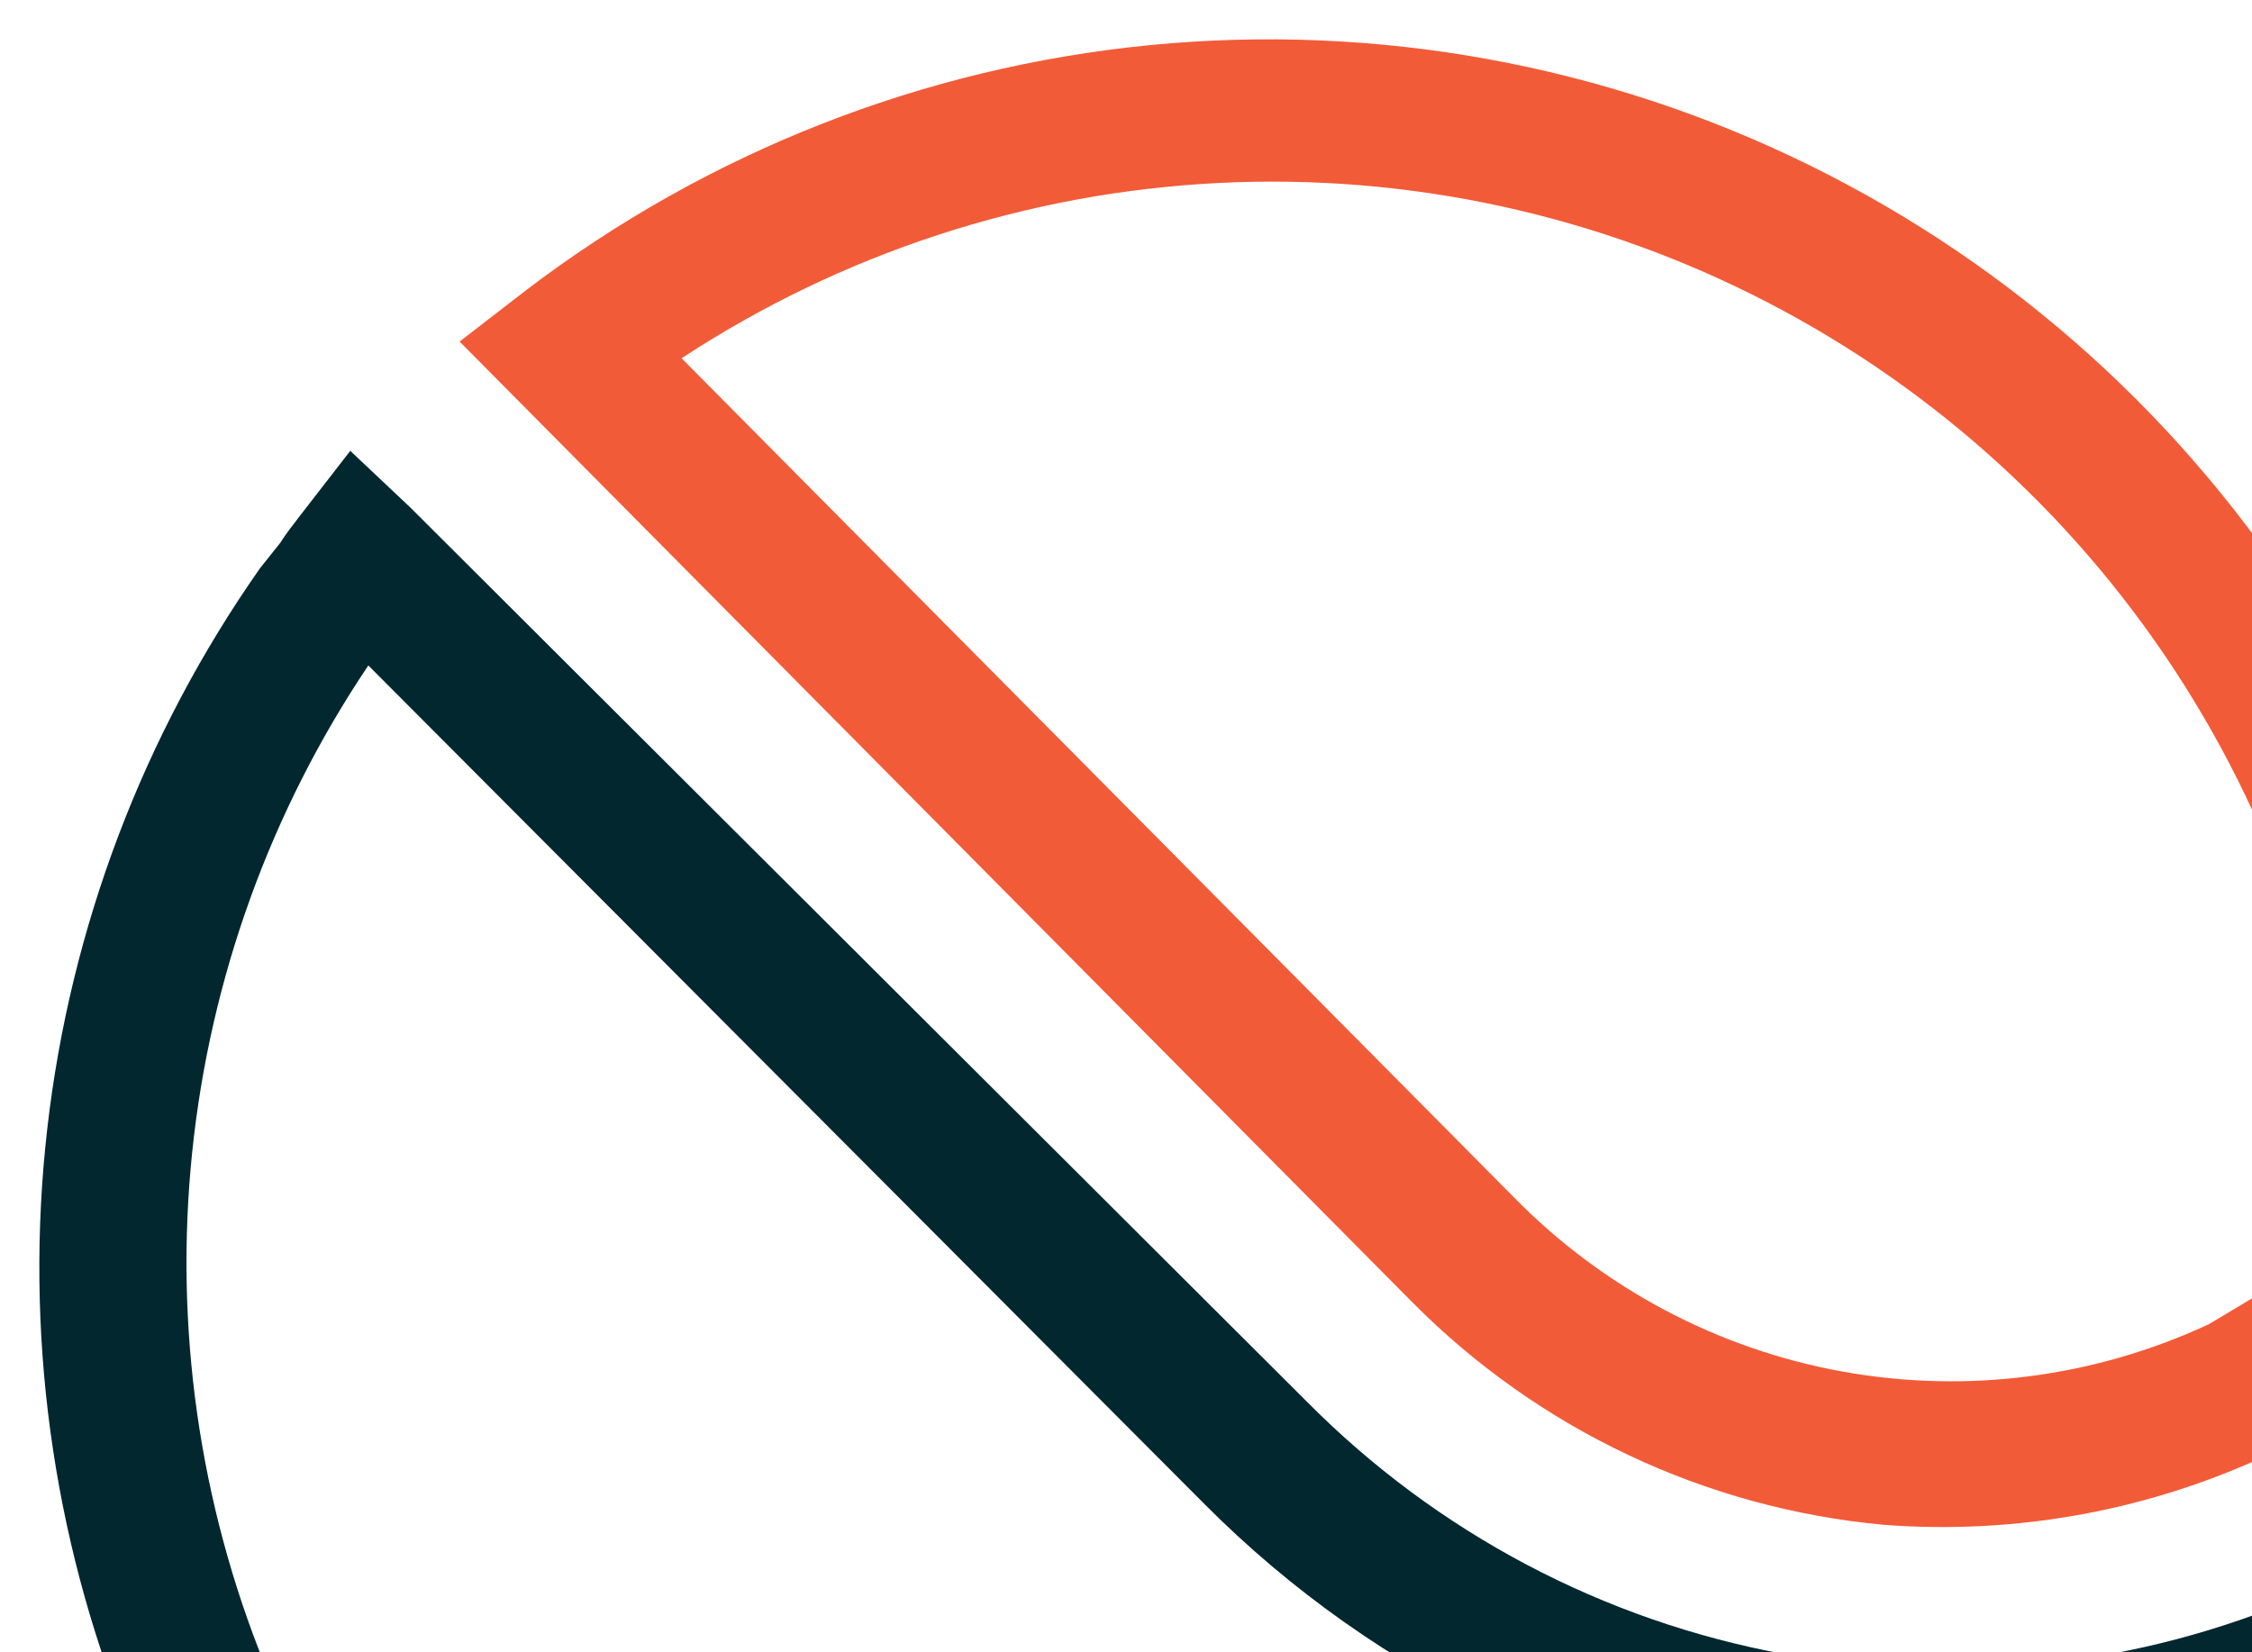<svg width="229" height="168" viewBox="0 0 229 168" fill="none" xmlns="http://www.w3.org/2000/svg">
<g filter="url(#filter0_d_1775_32795)">
<path d="M254 127.715L241.722 137.613C241.266 138.005 240.774 138.351 240.251 138.647L231.208 143.669C218.84 149.563 205.154 152.109 191.505 151.056C173.411 149.375 156.475 141.378 143.641 128.454L46.736 30.735L53.427 25.565C71.87 11.495 93.841 2.85 116.889 0.593C139.938 -1.665 163.157 2.555 183.958 12.781C204.759 23.007 222.322 38.837 234.69 58.505C247.058 78.174 253.743 100.907 254 124.17V127.715ZM232.384 126.017L233.046 125.647L239.149 120.699C238.422 101.176 232.55 82.198 222.132 65.702C211.714 49.206 197.123 35.784 179.851 26.808C162.579 17.832 143.245 13.623 123.823 14.611C104.401 15.6 85.589 21.75 69.308 32.434L154.081 117.892C163.1 127.046 174.709 133.185 187.327 135.471C199.944 137.758 212.956 136.081 224.591 130.67L232.384 126.017Z" fill="#F25B38"/>
<path d="M216.825 213.721C214.034 216.523 211.096 219.178 207.717 221.98C205.807 223.528 203.824 225.077 201.914 226.478C180.812 241.883 155.362 250.124 129.27 249.999C126.993 249.999 124.495 249.999 121.924 249.999C117.444 249.999 112.816 249.188 108.336 248.524C106.132 248.524 103.855 247.713 101.652 247.197C92.892 245.294 84.369 242.426 76.237 238.644C72.932 237.022 69.773 235.399 66.615 233.556C57.127 228.108 48.407 221.413 40.686 213.648C39.287 212.295 37.963 210.868 36.719 209.371C35.795 208.502 34.935 207.566 34.149 206.569C33.639 206.016 33.172 205.424 32.753 204.8C31.872 203.767 30.843 202.514 29.888 201.186L28.125 198.753C27.464 197.868 26.803 196.984 26.216 196.025L25.849 195.435L24.086 192.854L22.69 190.569C21.702 189.045 20.795 187.47 19.972 185.85C19.288 184.798 18.698 183.688 18.209 182.532C17.548 181.426 16.667 179.73 15.859 178.034C15.051 176.338 13.949 173.61 12.994 171.25C5.272 152.105 2.456 131.321 4.804 110.801C7.152 90.281 14.59 70.679 26.436 53.791L28.493 51.21C29.081 50.252 29.815 49.367 30.476 48.482L35.618 41.846L41.714 47.597L132.869 138.512C146.098 151.877 163.089 160.852 181.554 164.227C200.019 167.602 219.071 165.215 236.143 157.388L251.862 150.015L246.133 166.457C242.28 177.654 236.838 188.233 229.973 197.868L229.459 198.974L226.301 203.03C225.199 204.505 223.73 206.2 222.261 207.896C220.792 209.592 218.662 211.731 216.825 213.721ZM37.527 185.776C37.771 186.21 38.041 186.629 38.336 187.029L38.776 187.693C39.219 188.455 39.736 189.171 40.319 189.831L41.935 192.191L44.579 195.435L45.754 196.91C46.381 197.7 47.069 198.44 47.811 199.122C49.206 200.744 50.235 201.85 51.337 202.956C58.151 209.787 65.831 215.688 74.18 220.505C77.045 222.127 79.91 223.602 82.774 225.003C89.83 228.259 97.219 230.732 104.81 232.376C106.94 232.892 108.776 233.261 110.76 233.556C114.847 234.213 118.966 234.656 123.1 234.883C125.106 234.994 127.117 234.994 129.123 234.883C152.152 235.023 174.623 227.763 193.247 214.164C195.01 212.935 196.699 211.608 198.315 210.182C202.904 206.462 207.178 202.368 211.096 197.942C212.418 196.32 213.667 194.919 214.769 193.444C215.87 191.97 216.678 191.011 217.486 189.905L217.927 189.241C220.786 185.3 223.363 181.161 225.64 176.854C213.554 180.075 201.004 181.172 188.546 180.098C163.555 177.782 140.163 166.745 122.439 148.909L37.454 63.671C27.524 78.453 21.372 95.46 19.54 113.193C17.709 130.926 20.253 148.839 26.95 165.351C27.635 167.377 28.47 169.349 29.448 171.25C30.044 172.669 30.731 174.049 31.504 175.379C31.875 176.237 32.292 177.074 32.753 177.886C33.928 180.025 34.956 181.647 35.911 183.195L37.454 184.744L37.527 185.776Z" fill="#02272F"/>
</g>
<defs>
<filter id="filter0_d_1775_32795" x="0" y="0" width="258" height="258" filterUnits="userSpaceOnUse" color-interpolation-filters="sRGB">
<feFlood flood-opacity="0" result="BackgroundImageFix"/>
<feColorMatrix in="SourceAlpha" type="matrix" values="0 0 0 0 0 0 0 0 0 0 0 0 0 0 0 0 0 0 127 0" result="hardAlpha"/>
<feOffset dy="4"/>
<feGaussianBlur stdDeviation="2"/>
<feComposite in2="hardAlpha" operator="out"/>
<feColorMatrix type="matrix" values="0 0 0 0 0 0 0 0 0 0 0 0 0 0 0 0 0 0 0.25 0"/>
<feBlend mode="normal" in2="BackgroundImageFix" result="effect1_dropShadow_1775_32795"/>
<feBlend mode="normal" in="SourceGraphic" in2="effect1_dropShadow_1775_32795" result="shape"/>
</filter>
</defs>
</svg>
